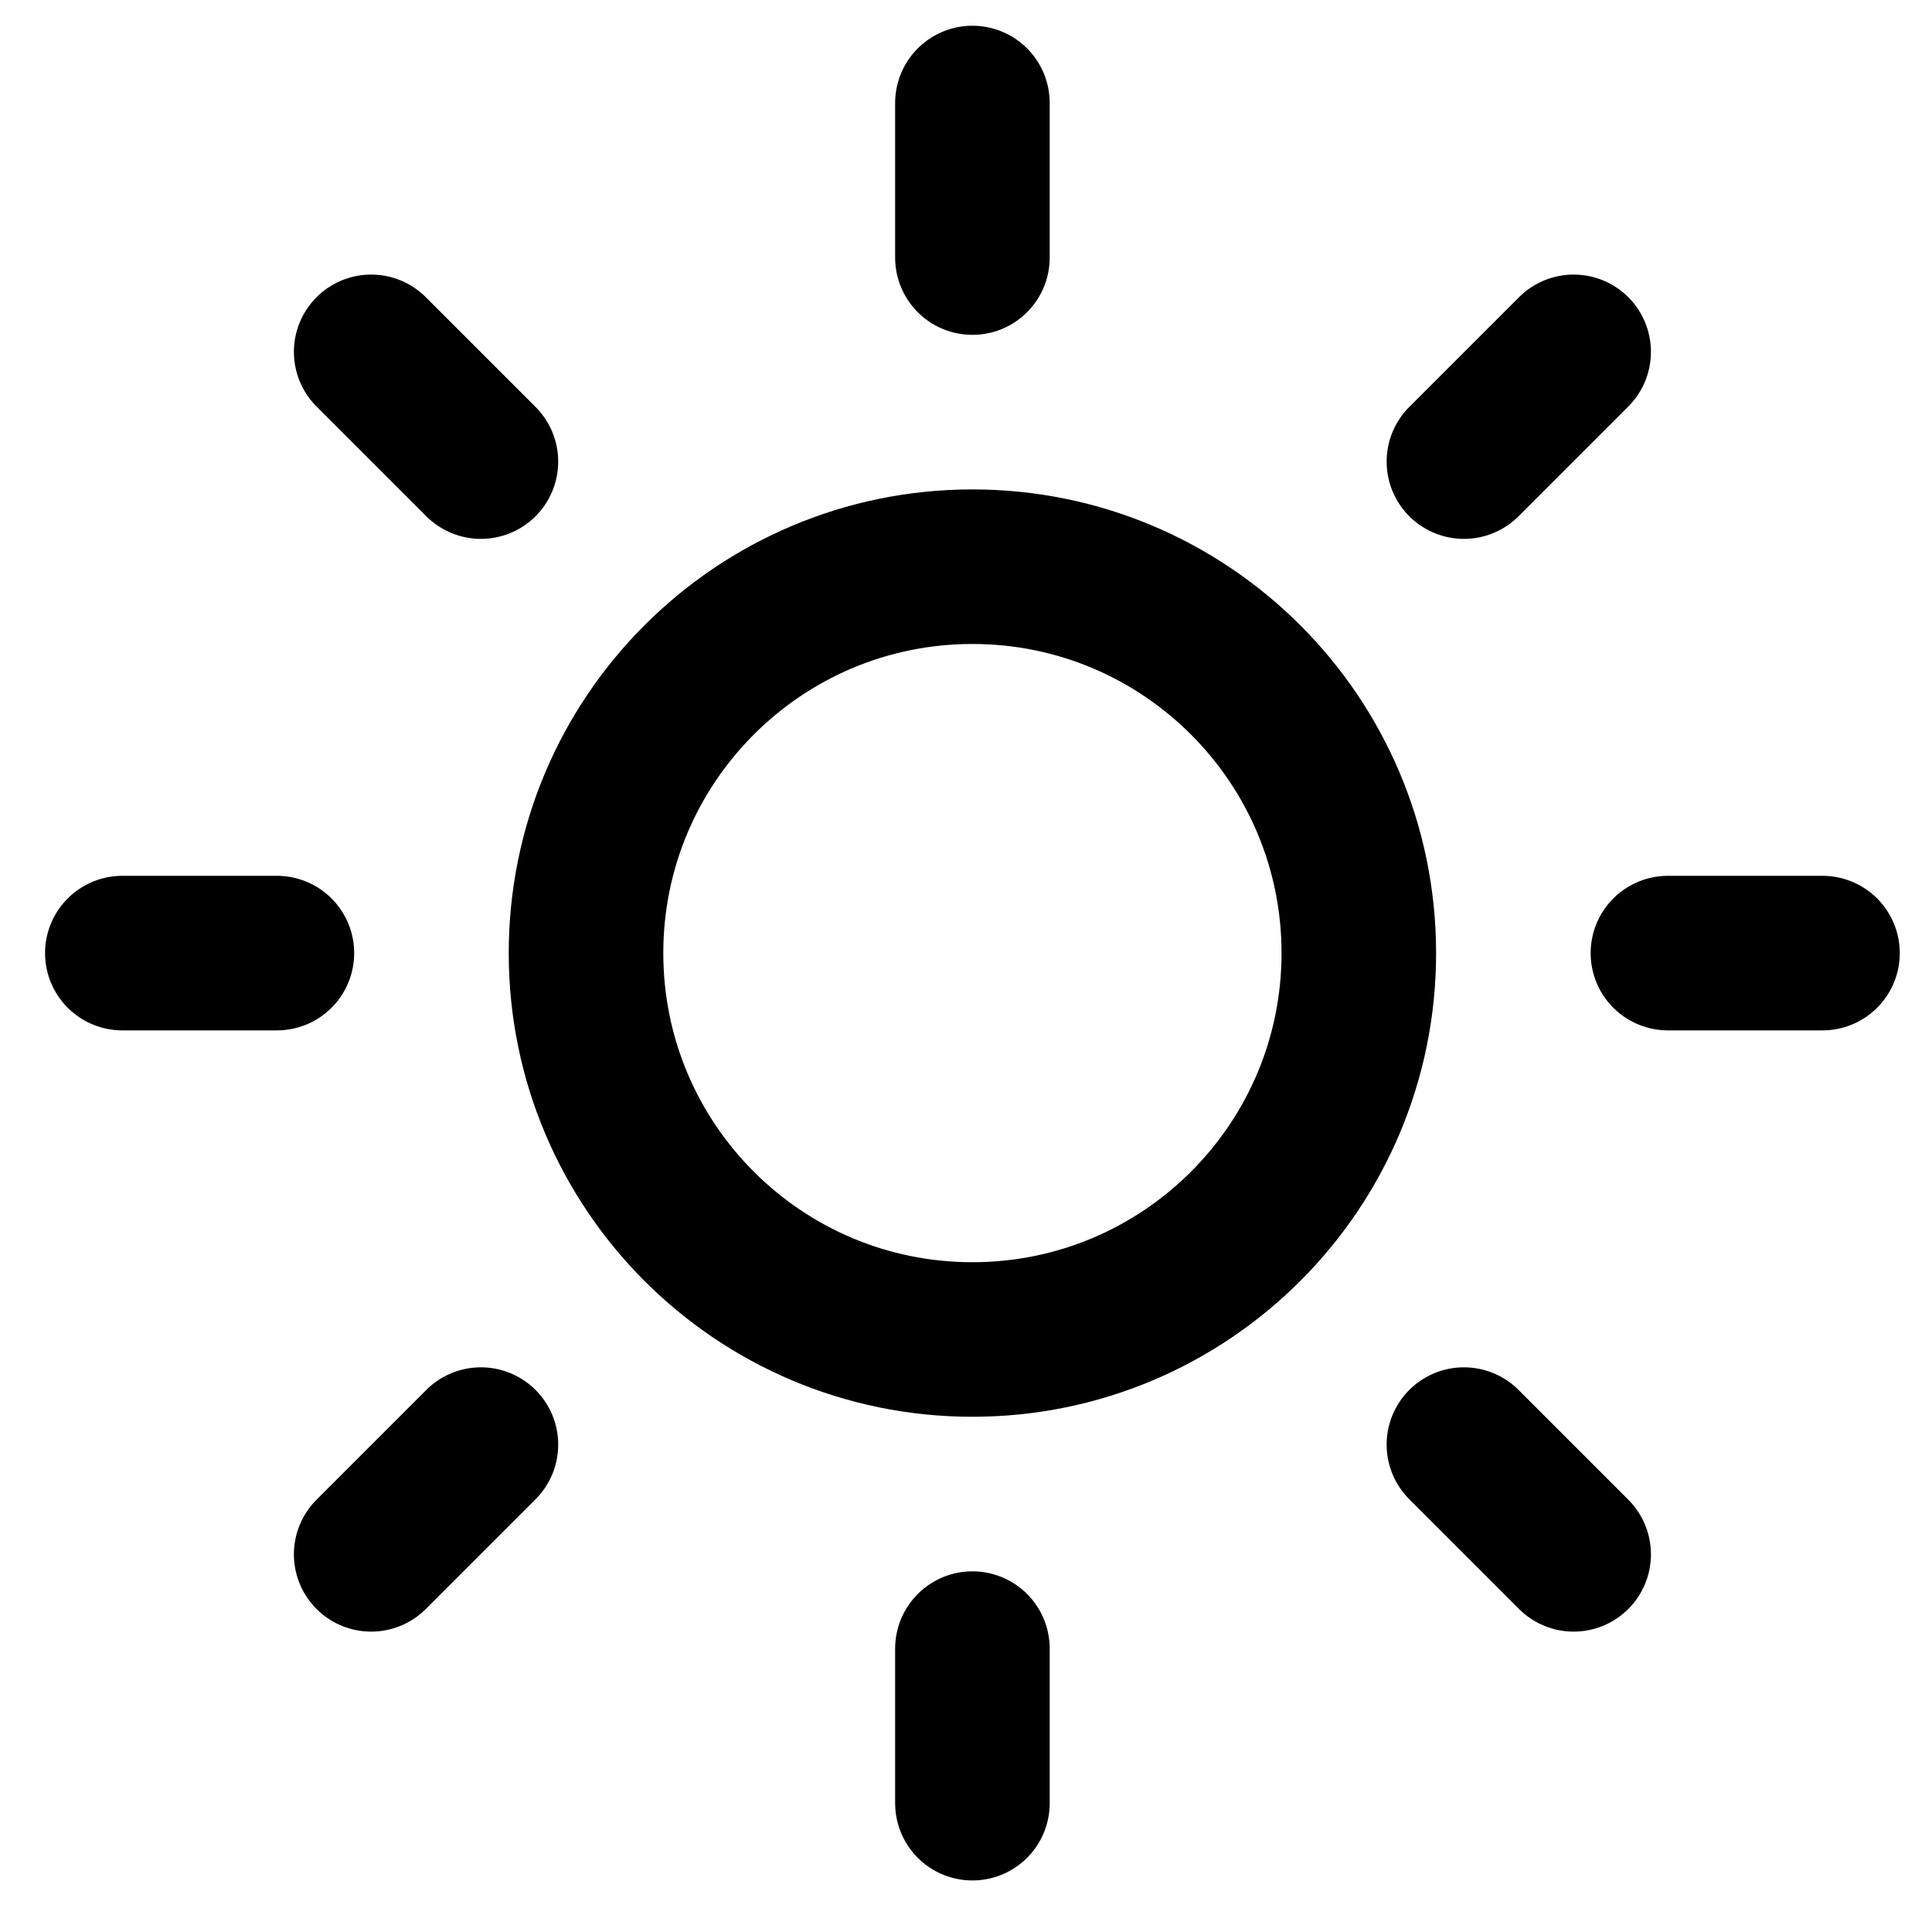 <svg width="25" height="25" viewBox="0 0 25 25" fill="none" xmlns="http://www.w3.org/2000/svg">
<g clip-path="url(#clip0_103_440)">
<path d="M12.583 17.333C15.344 17.333 17.583 15.095 17.583 12.333C17.583 9.572 15.344 7.333 12.583 7.333C9.821 7.333 7.583 9.572 7.583 12.333C7.583 15.095 9.821 17.333 12.583 17.333Z" stroke="black" stroke-width="2" stroke-linecap="round" stroke-linejoin="round"/>
<path d="M12.583 1.333V3.333" stroke="black" stroke-width="2" stroke-linecap="round" stroke-linejoin="round"/>
<path d="M12.583 21.333V23.333" stroke="black" stroke-width="2" stroke-linecap="round" stroke-linejoin="round"/>
<path d="M4.803 4.553L6.223 5.973" stroke="black" stroke-width="2" stroke-linecap="round" stroke-linejoin="round"/>
<path d="M18.943 18.693L20.363 20.113" stroke="black" stroke-width="2" stroke-linecap="round" stroke-linejoin="round"/>
<path d="M1.583 12.333H3.583" stroke="black" stroke-width="2" stroke-linecap="round" stroke-linejoin="round"/>
<path d="M21.583 12.333H23.583" stroke="black" stroke-width="2" stroke-linecap="round" stroke-linejoin="round"/>
<path d="M4.803 20.113L6.223 18.693" stroke="black" stroke-width="2" stroke-linecap="round" stroke-linejoin="round"/>
<path d="M18.943 5.973L20.363 4.553" stroke="black" stroke-width="2" stroke-linecap="round" stroke-linejoin="round"/>
</g>
<defs>
<clipPath id="clip0_103_440">
<rect width="24" height="24" fill="white" transform="translate(0.583 0.333)"/>
</clipPath>
</defs>
</svg>
